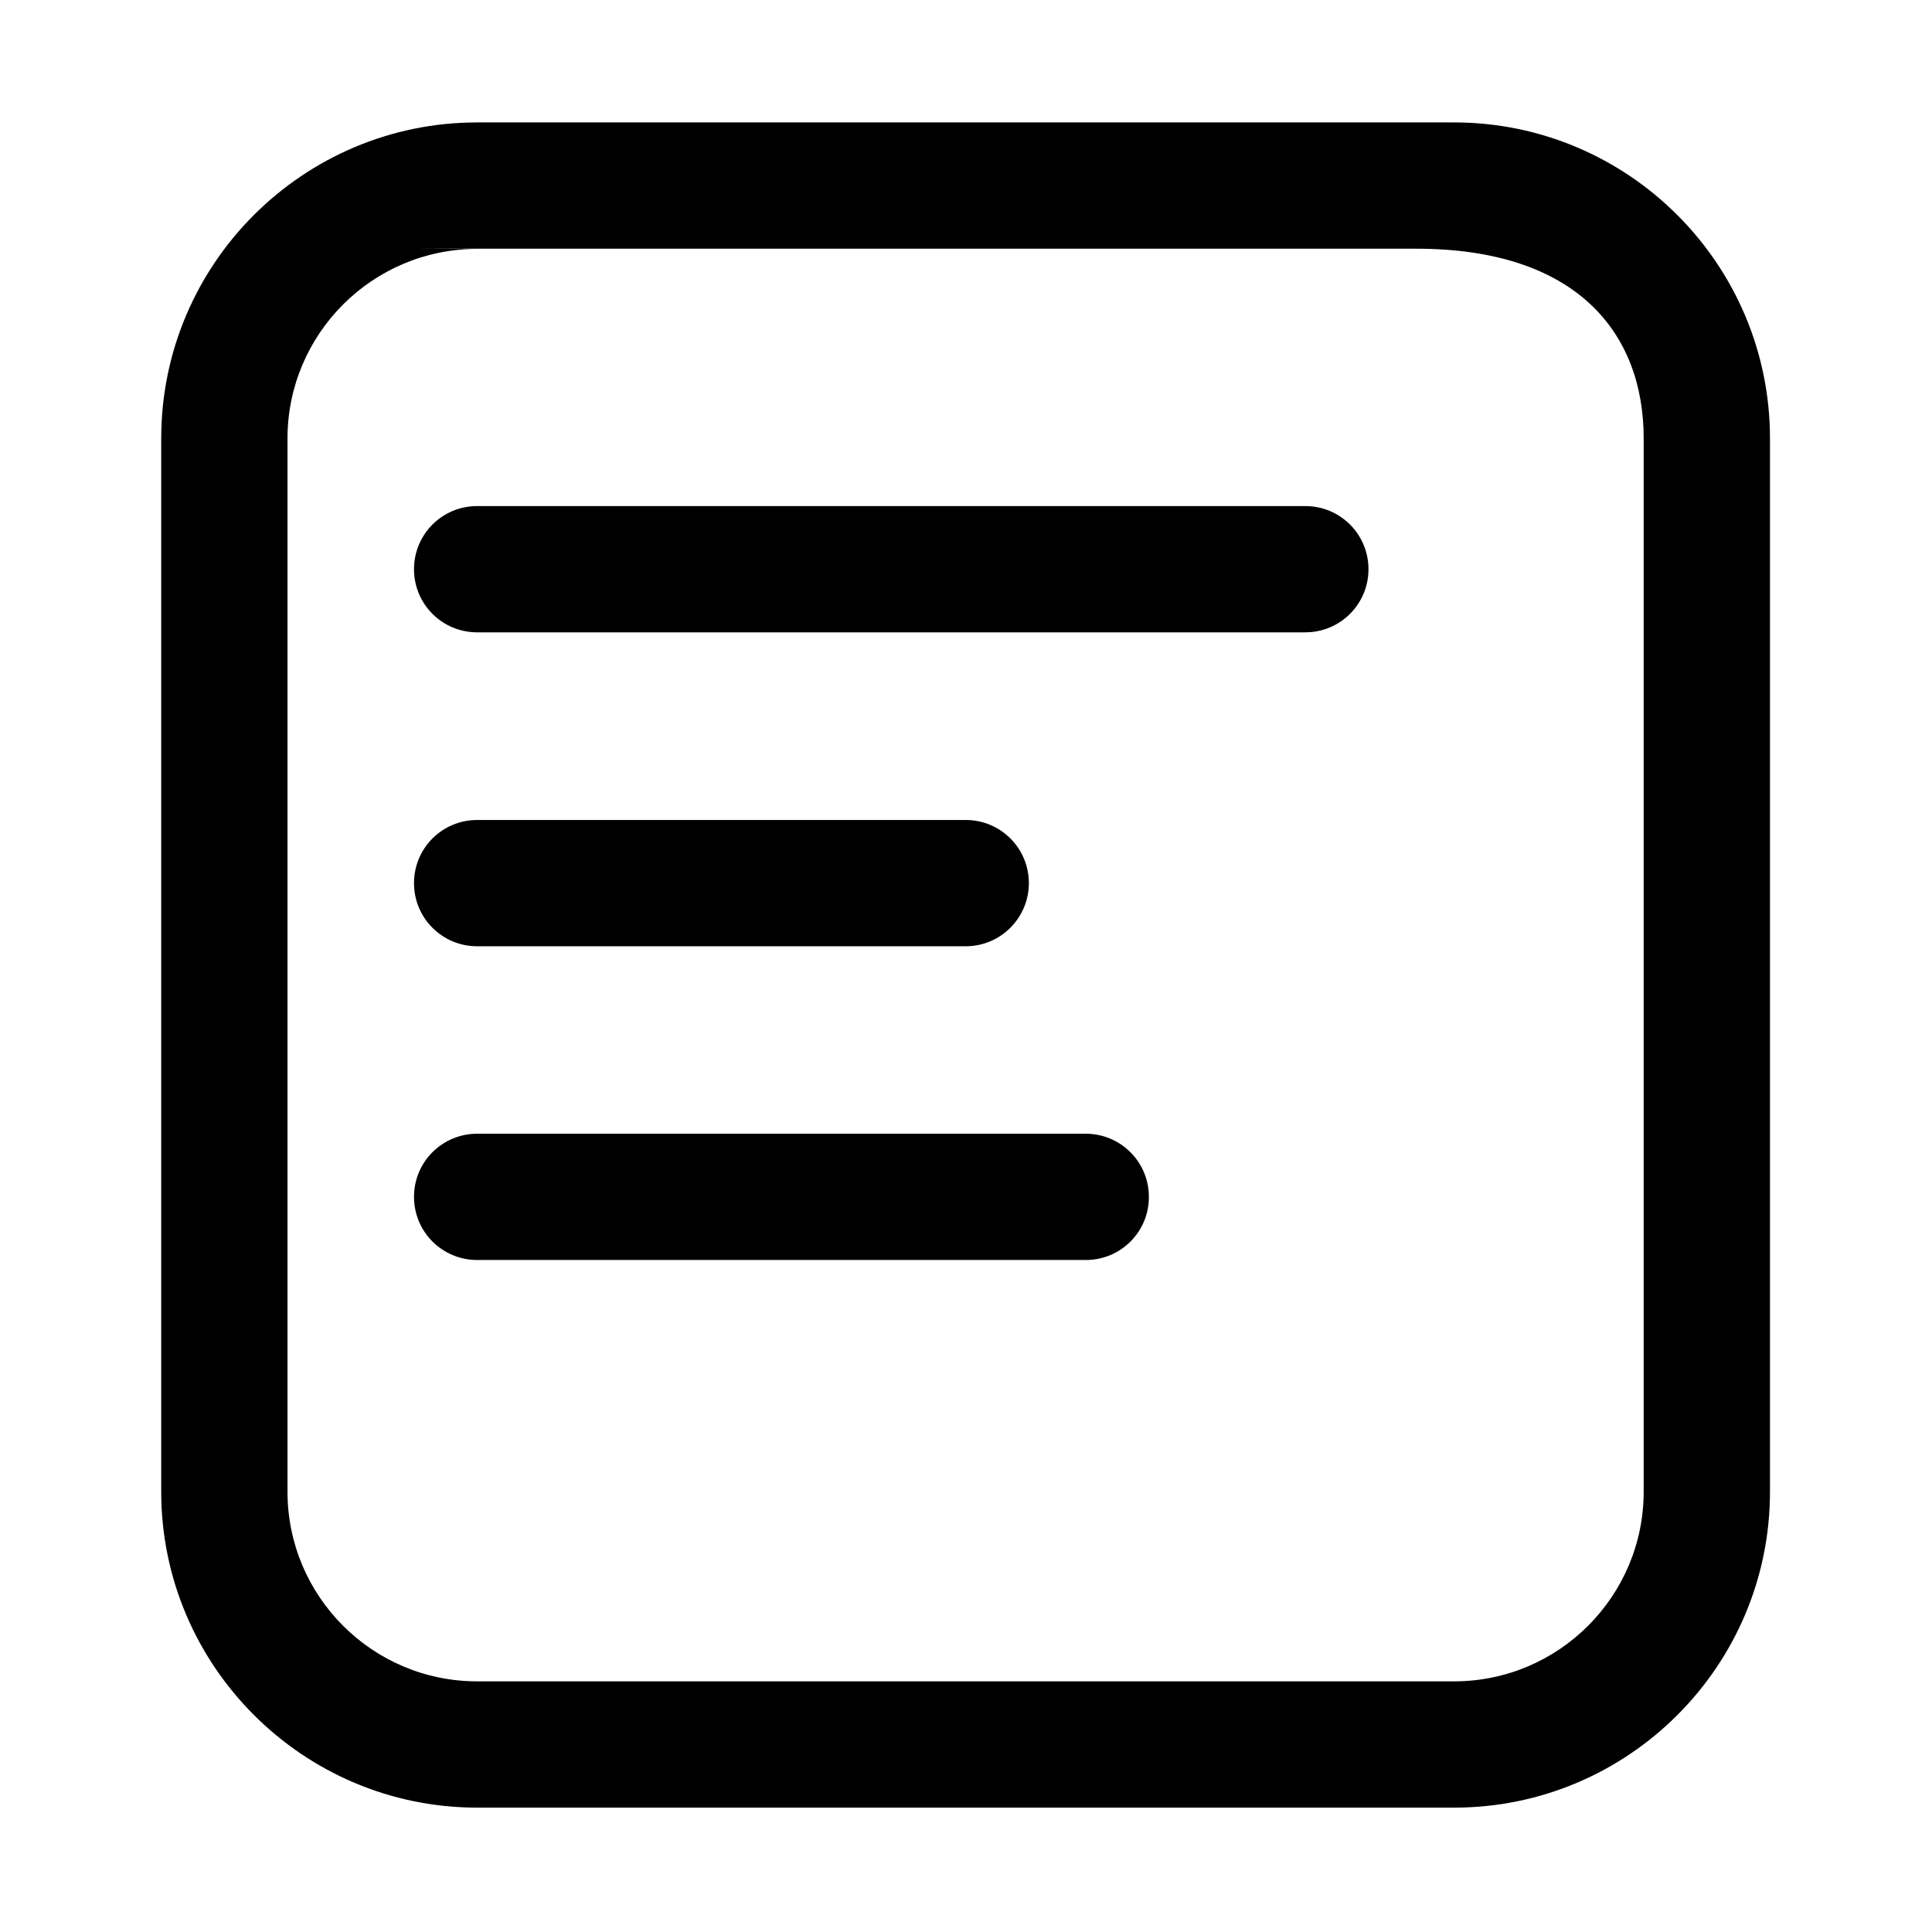 <?xml version="1.0" standalone="no"?><!DOCTYPE svg PUBLIC "-//W3C//DTD SVG 1.1//EN" "http://www.w3.org/Graphics/SVG/1.1/DTD/svg11.dtd"><svg t="1596900498288" class="icon" viewBox="0 0 1024 1024" version="1.1" xmlns="http://www.w3.org/2000/svg" p-id="12918" xmlns:xlink="http://www.w3.org/1999/xlink" width="200" height="200"><defs><style type="text/css"></style></defs><path d="M575.57 667.82H252.89c-18.52 0-33.46-14.94-33.46-33.46 0-18.52 14.94-33.46 33.46-33.46h322.57c18.52 0 33.47 14.94 33.47 33.46 0.1 18.41-14.84 33.46-33.36 33.46z m-63.72-166.28H252.89c-18.52 0-33.46-14.95-33.46-33.47s14.94-33.46 33.46-33.46h258.96c18.53 0 33.47 14.95 33.47 33.46 0 18.42-14.95 33.47-33.47 33.47z m180-166.39H252.89c-18.52 0-33.46-14.94-33.46-33.46 0-18.52 14.94-33.46 33.46-33.46h438.96c18.53 0 33.47 14.94 33.47 33.46 0 18.51-14.95 33.46-33.47 33.46z" p-id="12919"></path><path d="M252.89 131.93c-55.45 0-100.51 45.06-100.51 100.51v558.2c0 55.45 45.05 100.51 100.51 100.51h517.79c55.45 0 100.5-45.06 100.5-100.51V232.33c0-55.45-35.05-100.51-120.5-100.51H222.89l30 0.11z m517.89 826.15H252.89c-92.28 0-167.44-75.17-167.44-167.44V232.33c0-92.38 75.16-167.44 167.44-167.44h517.79c92.38 0 167.44 75.16 167.44 167.44v558.2c0.11 92.38-75.06 167.55-167.34 167.55z" p-id="12920"></path></svg>